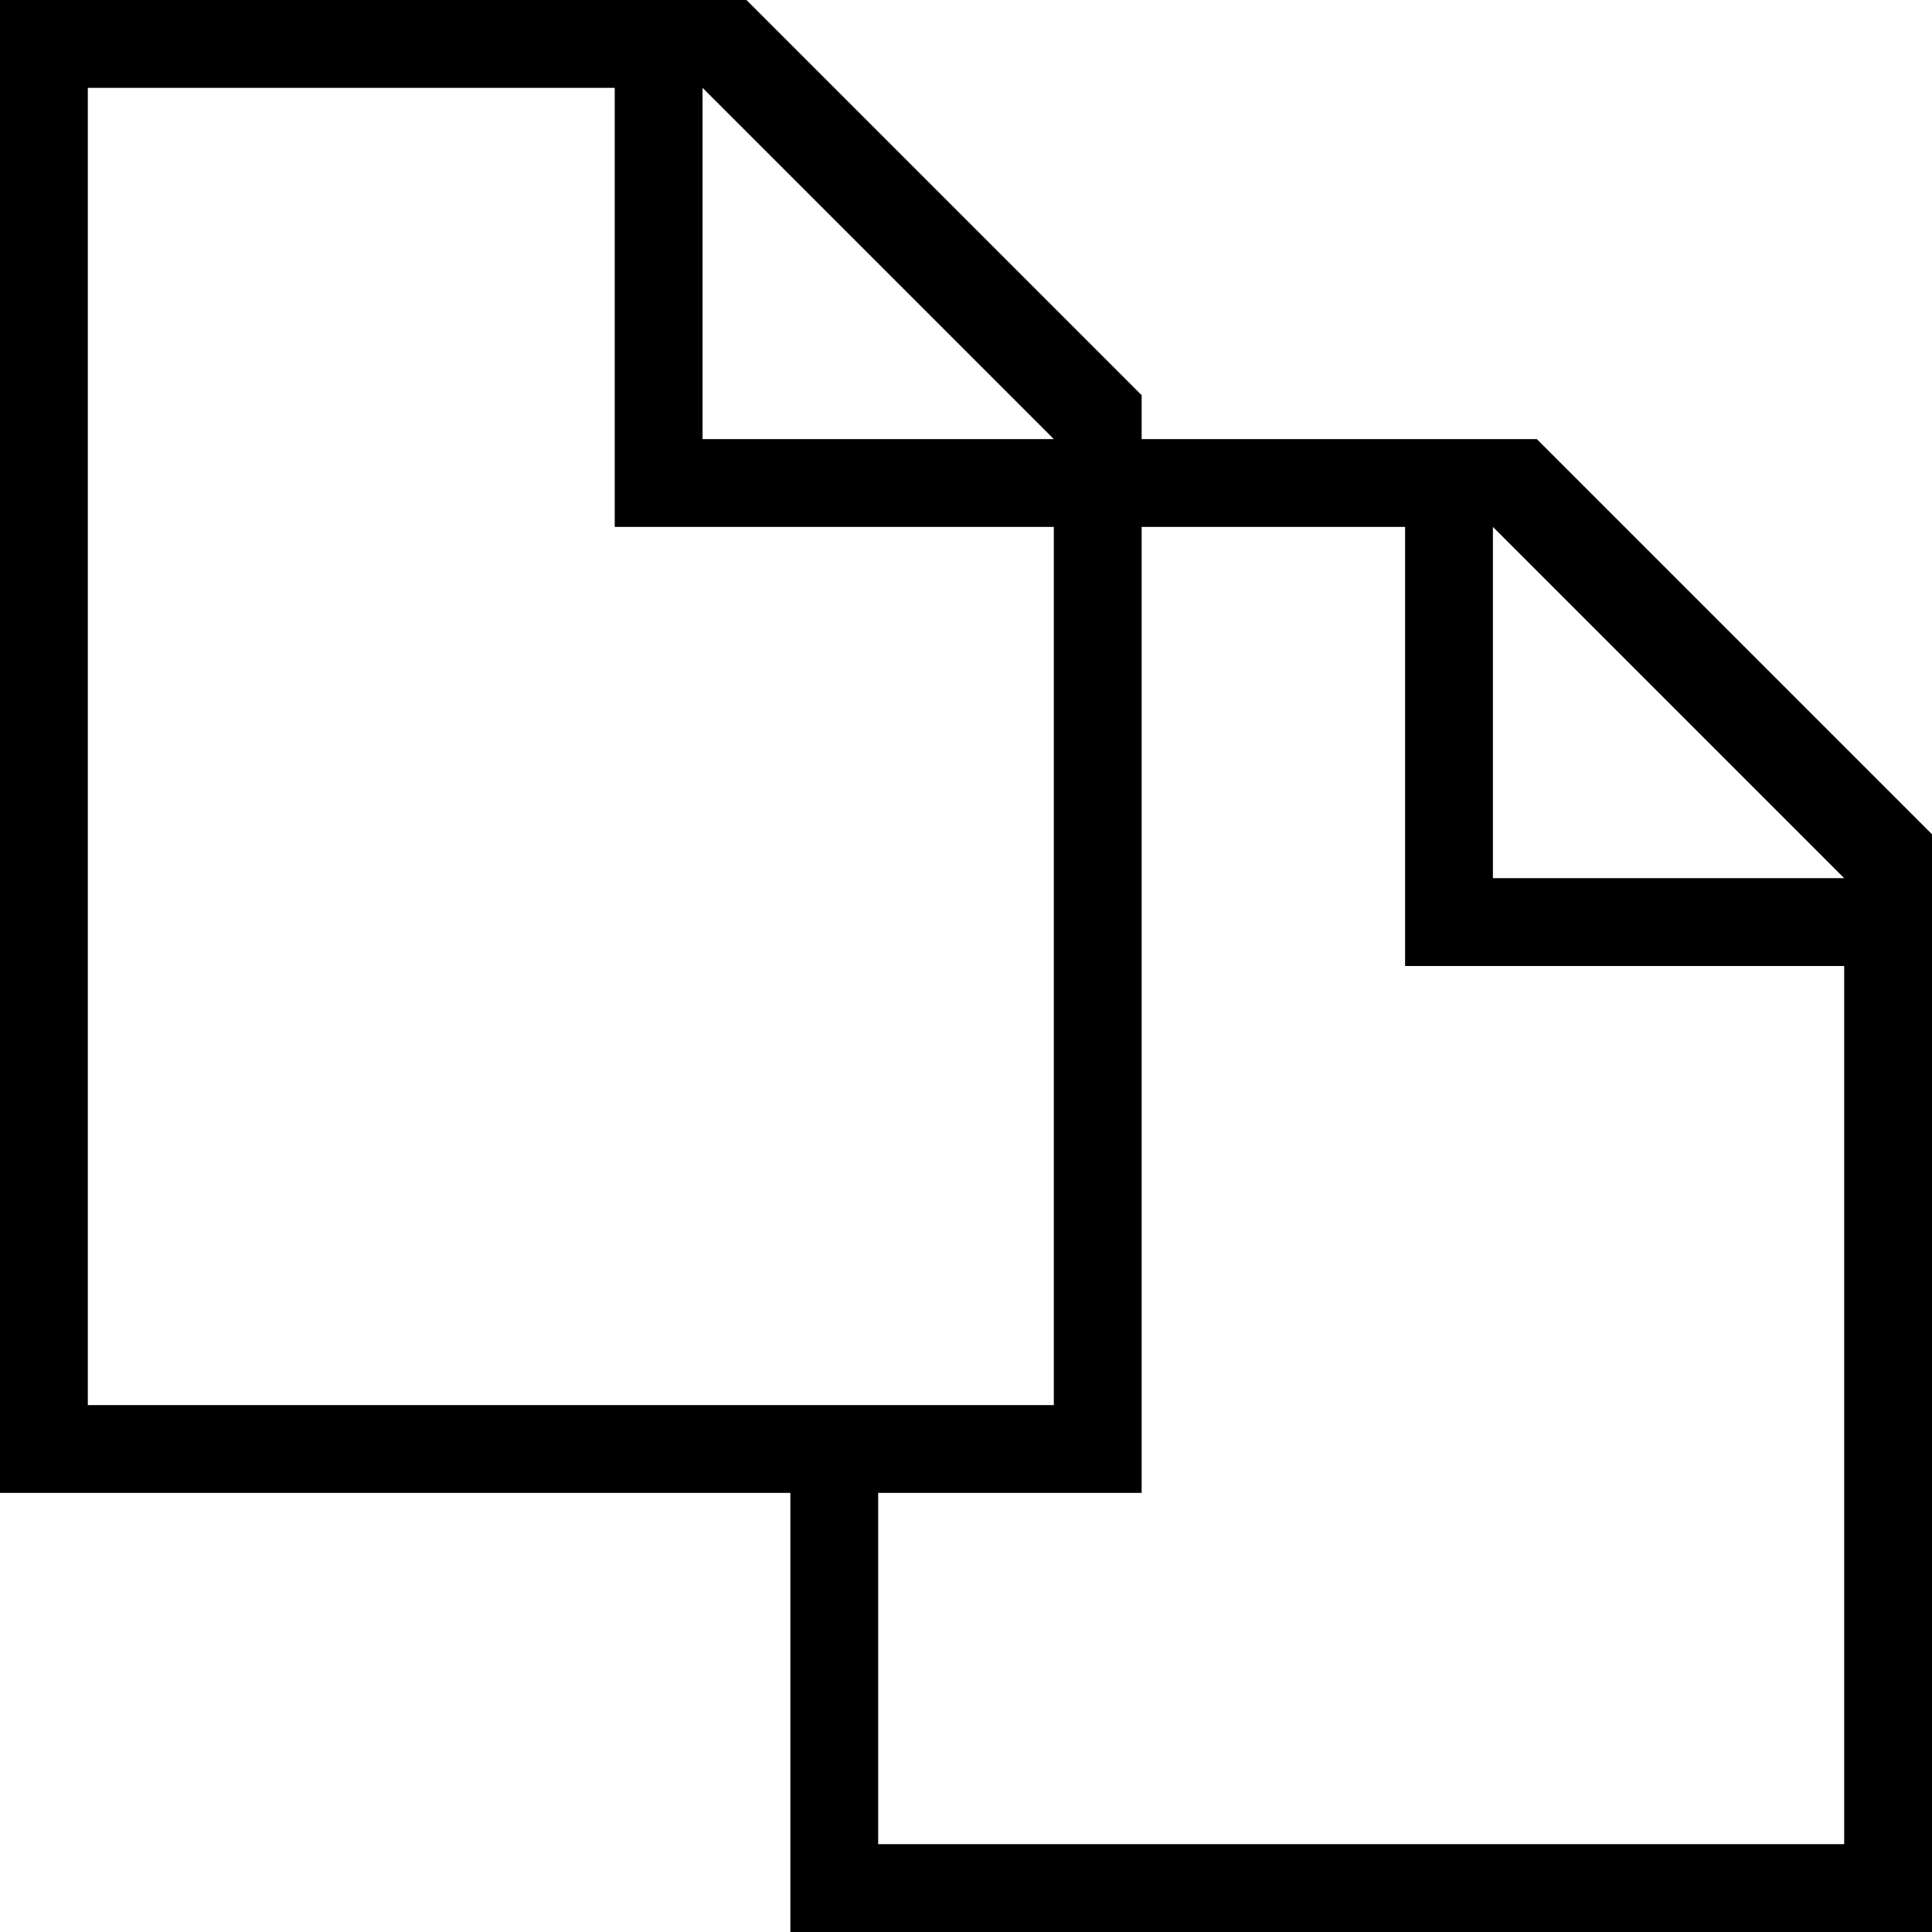 <?xml version="1.0" encoding="utf-8"?>
<!-- Generator: Adobe Illustrator 19.2.0, SVG Export Plug-In . SVG Version: 6.00 Build 0)  -->
<svg version="1.1" id="Layer_1" xmlns="http://www.w3.org/2000/svg" xmlns:xlink="http://www.w3.org/1999/xlink" x="0px" y="0px"
	 viewBox="0 0 44 44" style="enable-background:new 0 0 44 44;" xml:space="preserve">
<style type="text/css">
	.st0{fill:#010101;}
</style>
<path d="M35,10h-9V9l-9-9H0v34h18v10h26V19L35,10z M16,2l8,8h-8V2z M2,32V2h12v10h10v20h-4h-2H2z M42,42H20v-8h6V12h6v10h10V42z
	 M34,20v-8l8,8H34z"/>
</svg>
